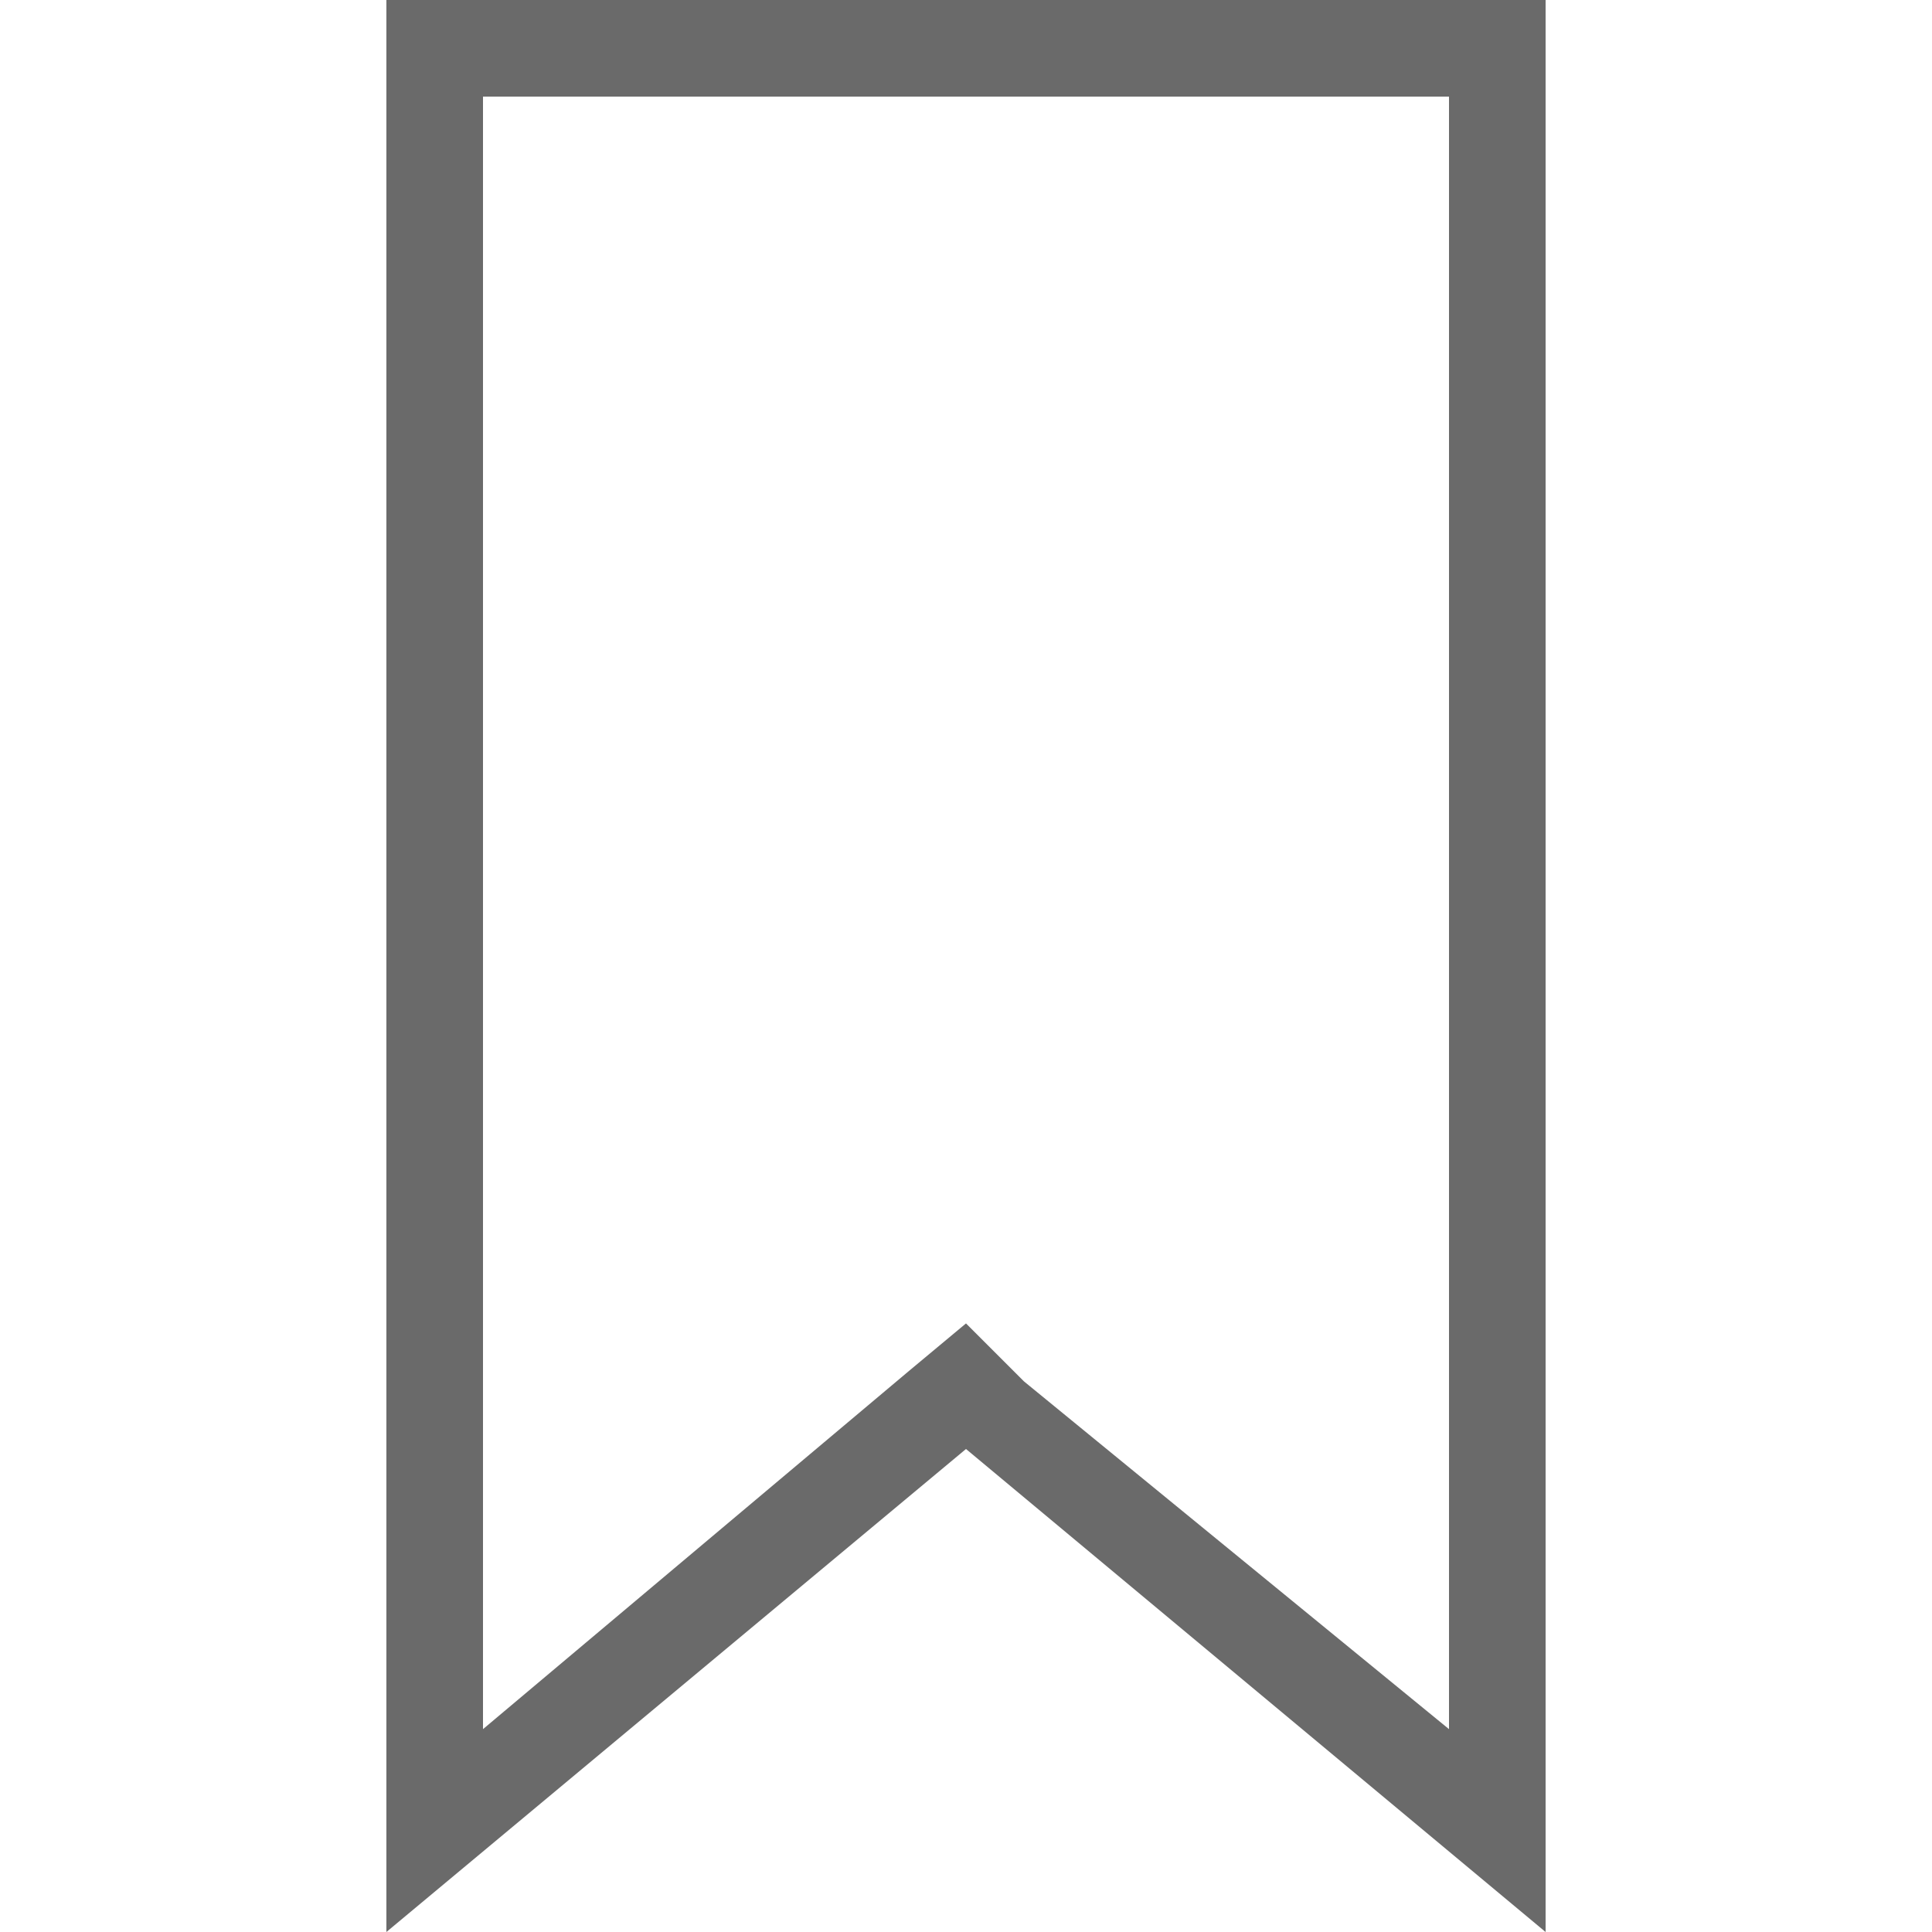 <?xml version="1.0" encoding="utf-8"?>
<!-- Generator: Adobe Illustrator 18.0.0, SVG Export Plug-In . SVG Version: 6.00 Build 0)  -->
<!DOCTYPE svg PUBLIC "-//W3C//DTD SVG 1.1//EN" "http://www.w3.org/Graphics/SVG/1.1/DTD/svg11.dtd">
<svg version="1.1" xmlns="http://www.w3.org/2000/svg" xmlns:xlink="http://www.w3.org/1999/xlink" x="0px" y="0px"
	 viewBox="0 0 20 20" enable-background="new 0 0 20 20" xml:space="preserve">
<g id="Grid" display="none">
	<rect y="0" display="inline" width="20" height="20"/>
</g>
<g id="Icons">
	<g>
		<g>
			<path fill="#6A6A6A" d="M15,1v16.9l-4.4-3.6L10,13.7l-0.6,0.5L5,17.9V1H15 M16,0H4v20l6-5l6,5V0z"/>
		</g>
	</g>
</g>
</svg>
